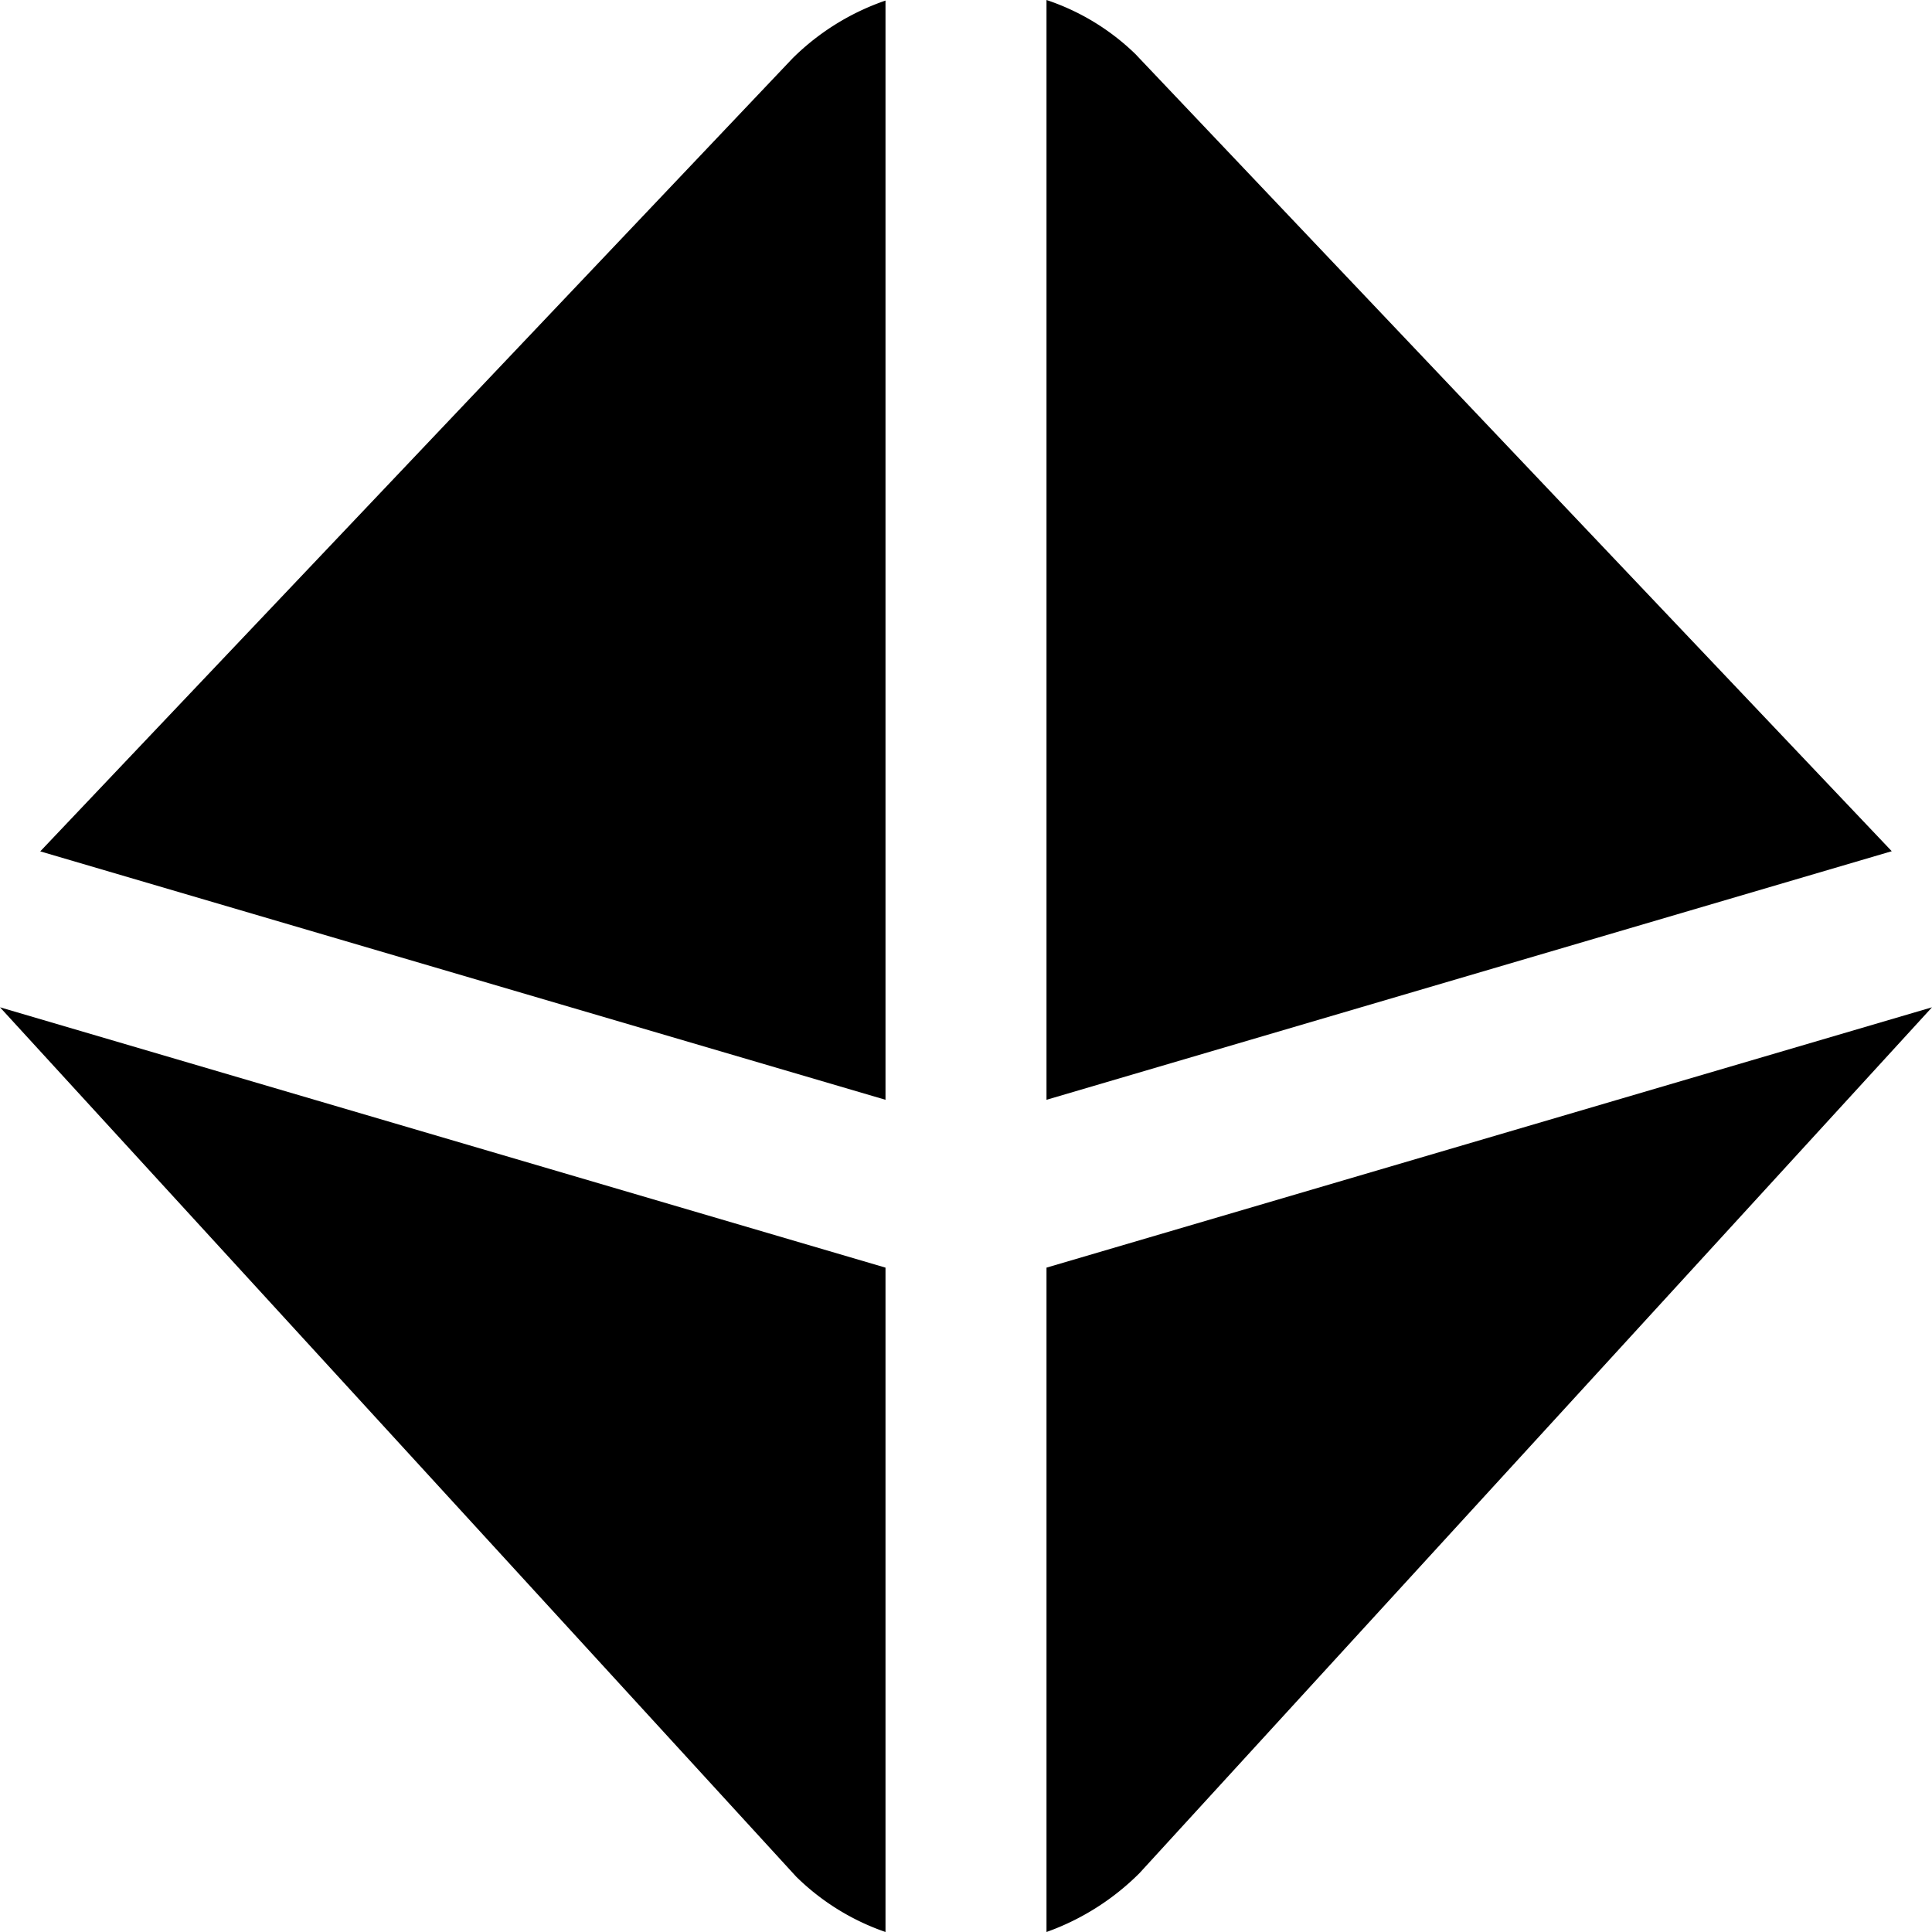<?xml version="1.0" encoding="UTF-8"?>
<svg xmlns="http://www.w3.org/2000/svg" id="Layer_1" data-name="Layer 1" viewBox="0 0 24 24" width="100%" height="100%"><path d="M.5,10.576,9.846.724A3.045,3.045,0,0,1,11,.007V13.662ZM13,13.662l10.5-3.088L14.155.725,14.109.676A2.9,2.9,0,0,0,13,0Zm0,2.085V24a3.113,3.113,0,0,0,1.155-.731L24,12.513Zm-2,0L0,12.513l9.891,10.8A2.953,2.953,0,0,0,11,24Z"/></svg>
